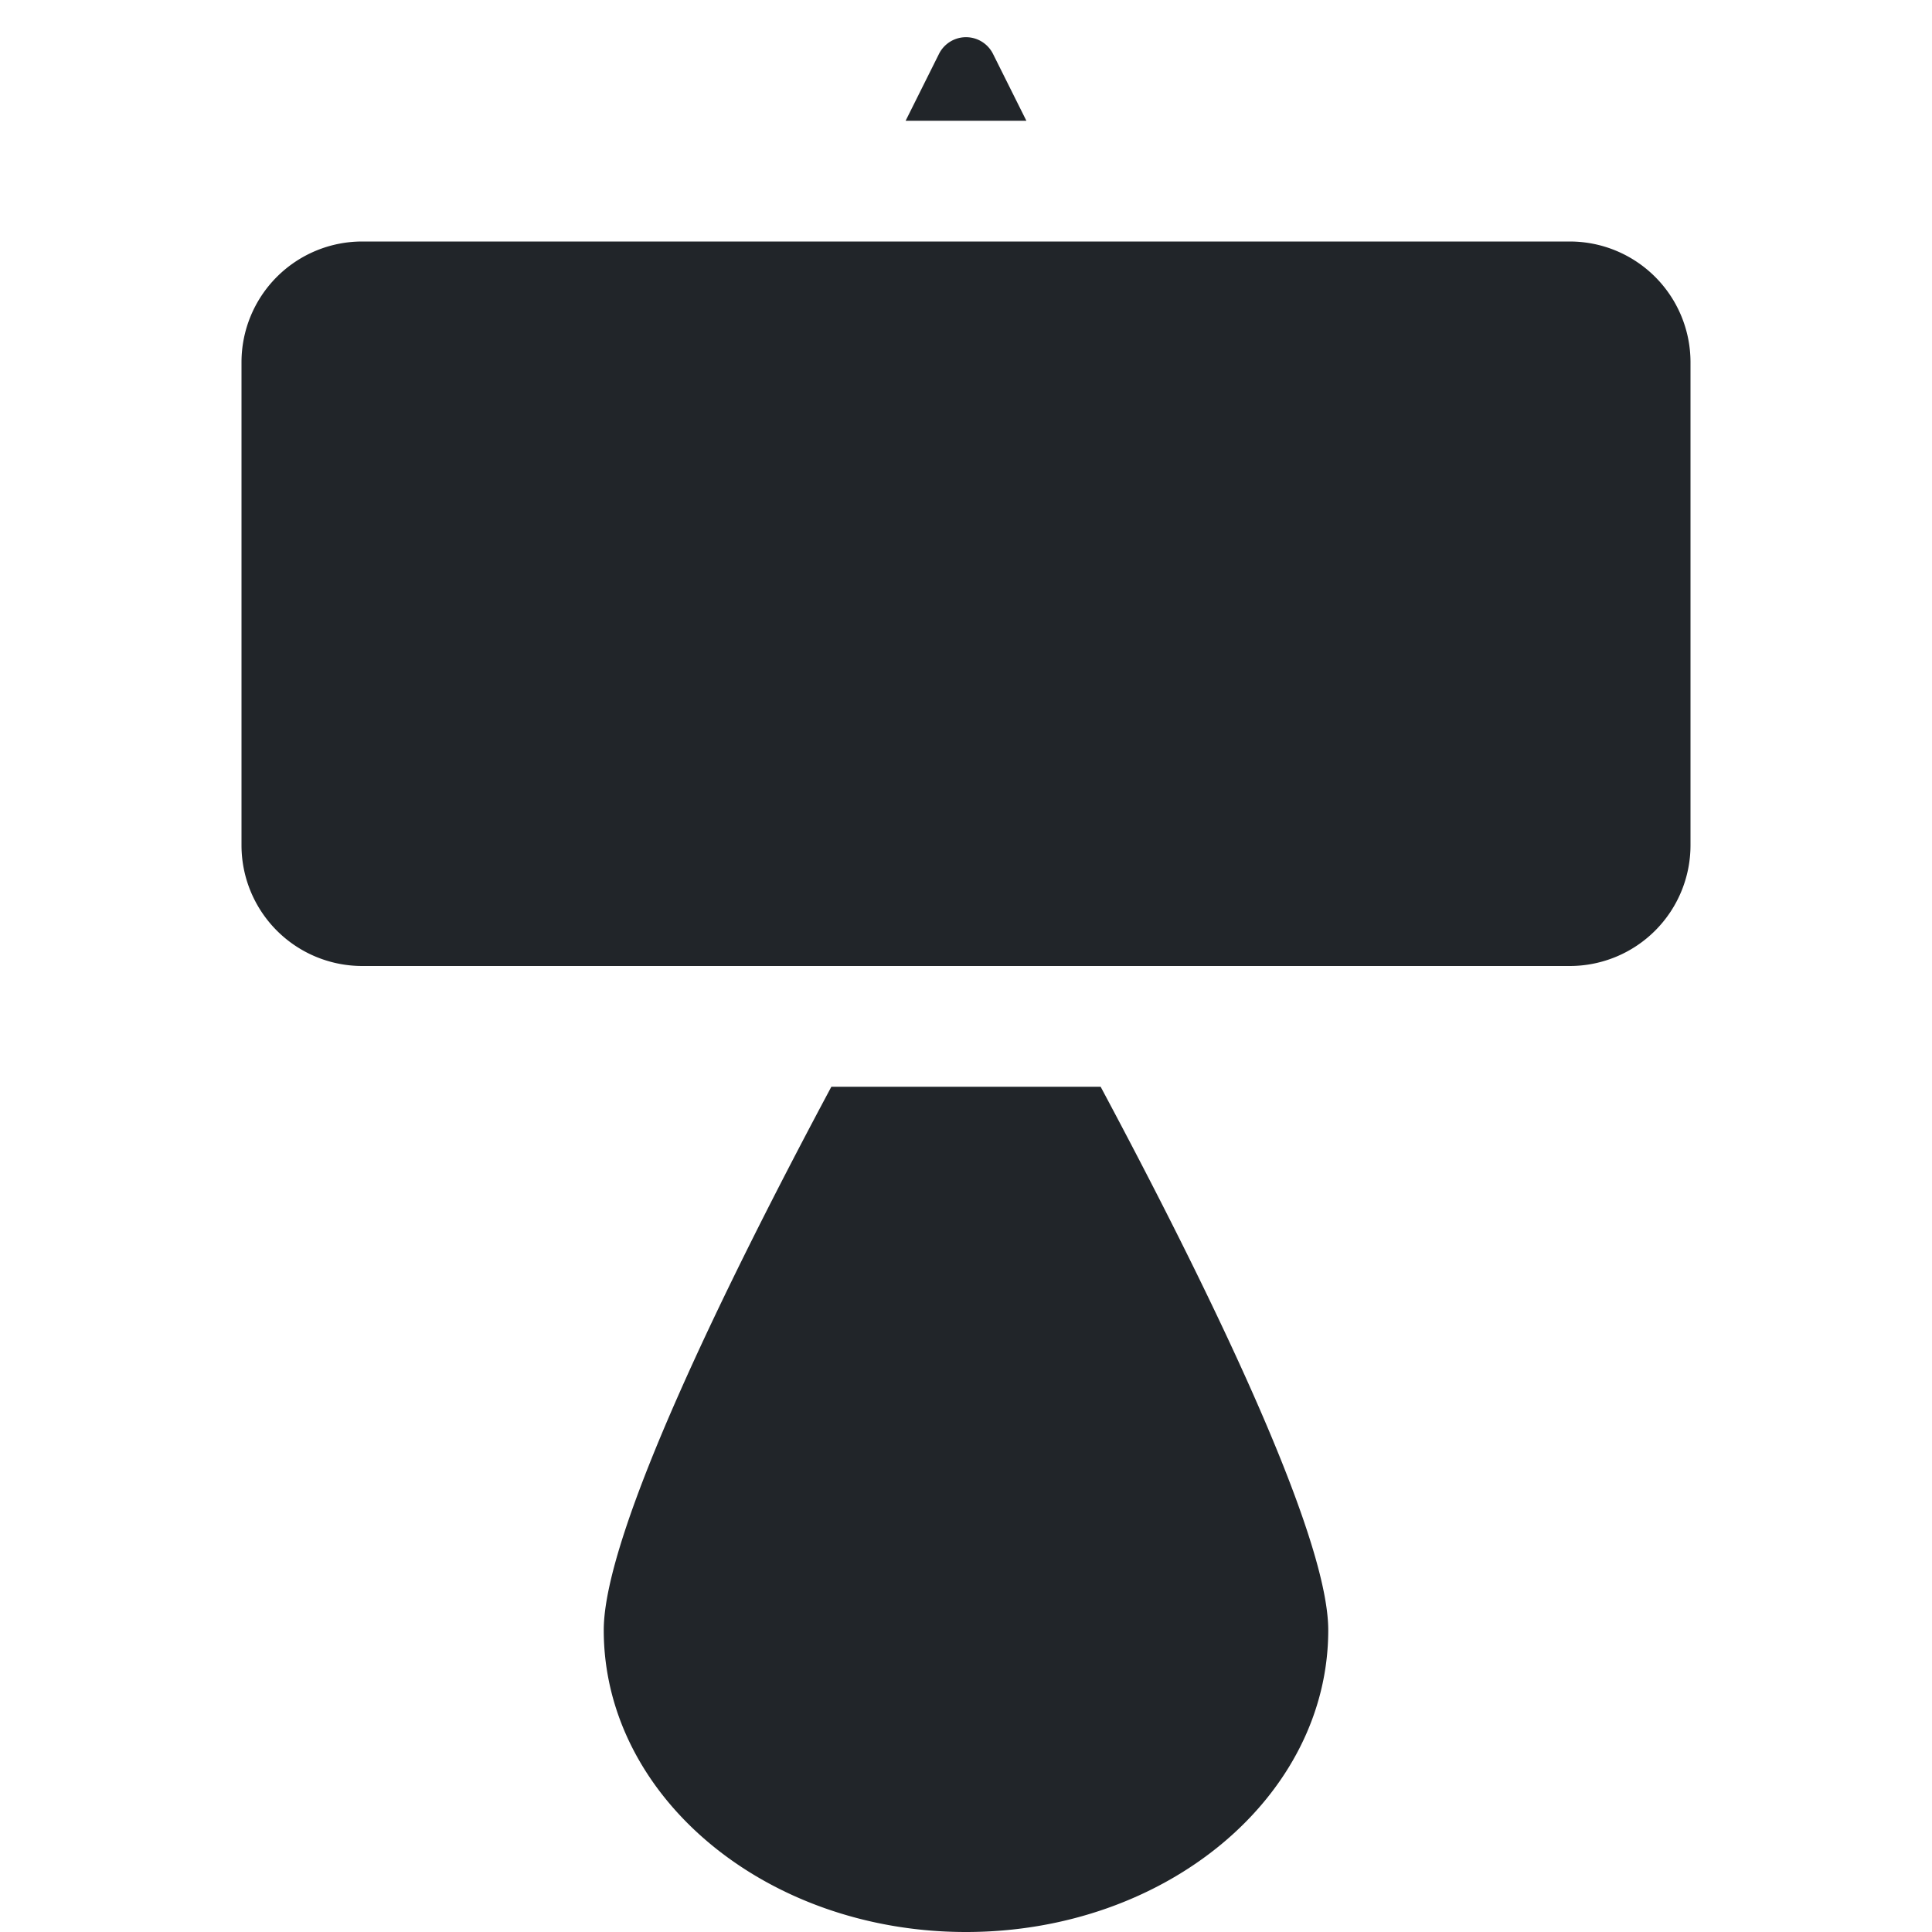 <svg xmlns="http://www.w3.org/2000/svg" width="16" height="16" fill="none" viewBox="0 0 16 16">
  <path fill="#212529" d="M2 3a1 1 0 0 1 1-1h10a1 1 0 0 1 1 1v4a1 1 0 0 1-1 1H3a1 1 0 0 1-1-1V3Zm5.5-2 .276-.553a.25.25 0 0 1 .448 0L8.5 1h-1Zm-.615 8h2.23C9.968 10.595 11 12.69 11 13.5c0 1.38-1.343 2.5-3 2.5s-3-1.12-3-2.5c0-.81 1.032-2.905 1.885-4.5Z"/>
</svg>
